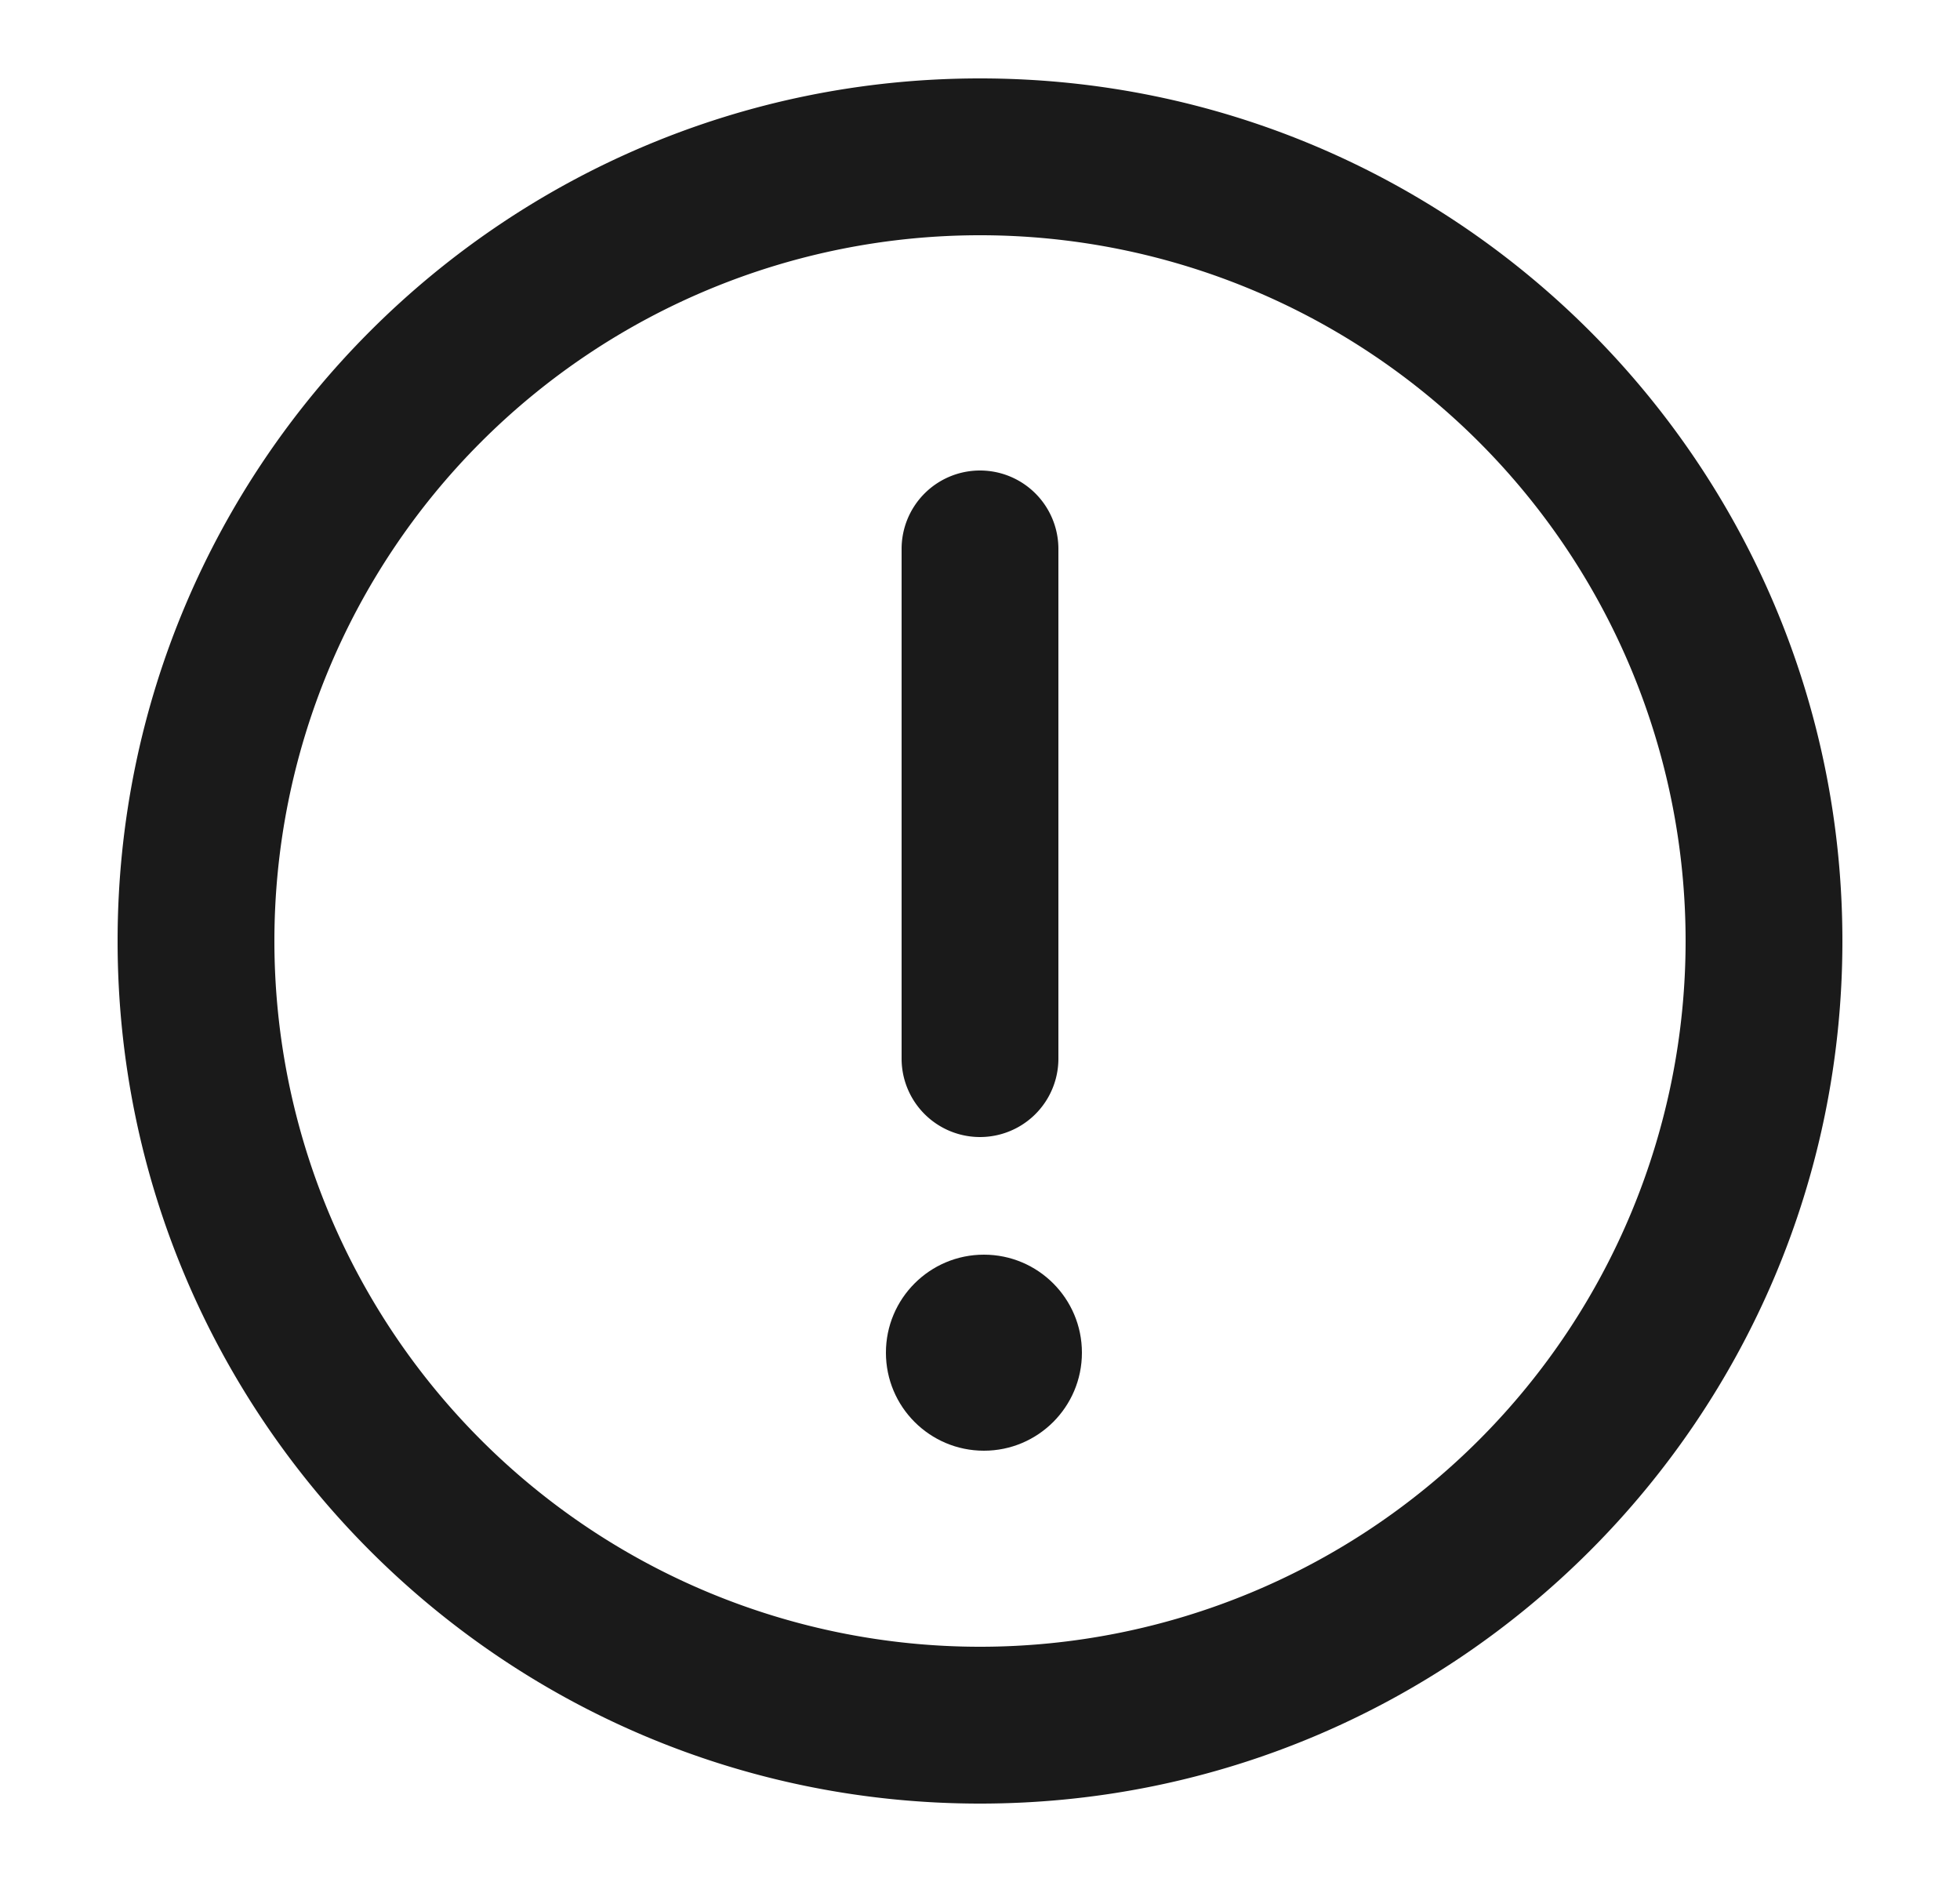 <svg width="25" height="24" viewBox="0 0 25 24" fill="none" xmlns="http://www.w3.org/2000/svg">
    <path fill-rule="evenodd" clip-rule="evenodd" d="M1.5 12c0-6.075 4.925-11 11-11s11 4.925 11 11-4.925 11-11 11-11-4.925-11-11zm20 0a9 9 0 1 0-18 0 9 9 0 0 0 18 0z" fill="#1A1A1A"/>
    <path d="M12.5 6a1 1 0 0 1 1 1v6.5a1 1 0 1 1-2 0V7a1 1 0 0 1 1-1z" fill="#1A1A1A"/>
    <circle cx="12.55" cy="17.25" r="1.25" fill="#1A1A1A"/>
</svg>
